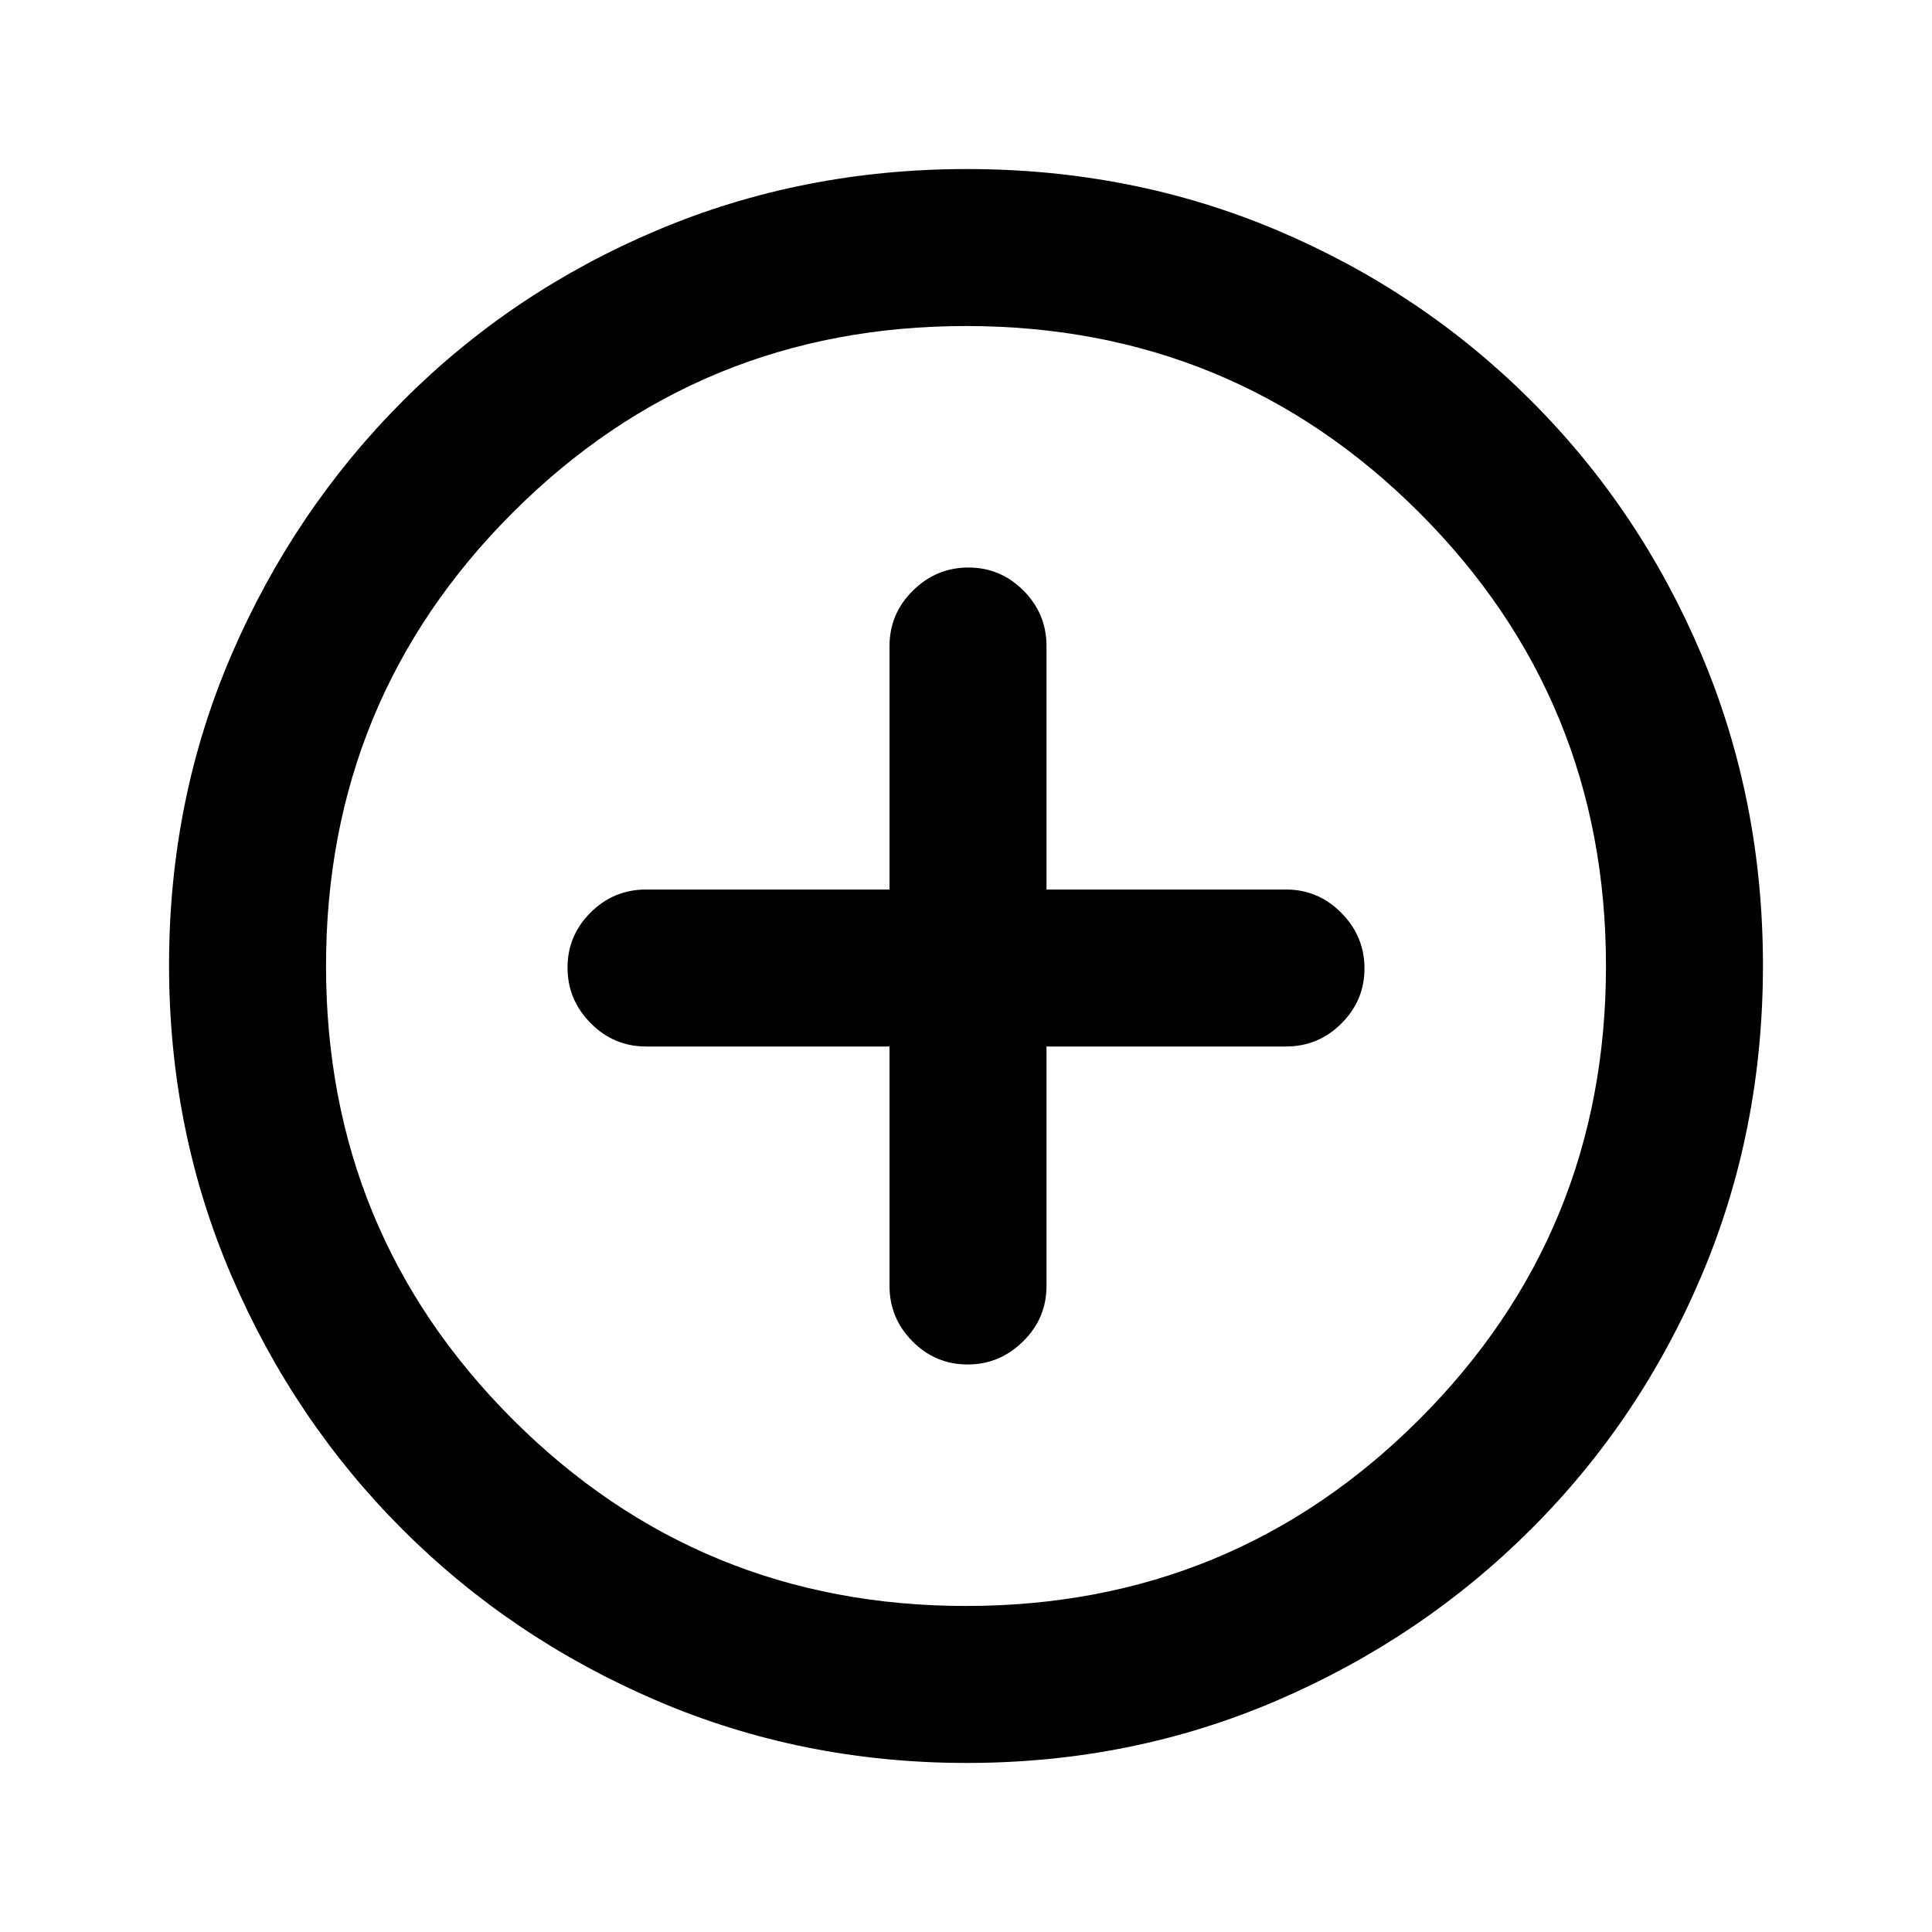 <svg xmlns="http://www.w3.org/2000/svg" height="20" viewBox="0 -960 960 960" width="20"><path d="M442-440v119q0 16.05 11.42 27.52Q464.84-282 480.8-282q15.97 0 27.58-11.48Q520-304.95 520-321v-119h119q16.05 0 27.52-11.42Q678-462.84 678-478.8q0-15.97-11.48-27.58Q655.05-518 639-518H520v-121q0-16.05-11.42-27.52Q497.16-678 481.2-678q-15.97 0-27.58 11.48Q442-655.05 442-639v121H321q-16.05 0-27.52 11.42Q282-495.16 282-479.2q0 15.97 11.48 27.58Q304.95-440 321-440h121Zm38.34 356q-81.75 0-153.96-30.94-72.21-30.94-126.34-85.05-54.13-54.11-85.09-126.25Q84-398.37 84-480.39q0-82.28 31-154.21t85.21-126.23q54.21-54.3 126.25-84.74Q398.49-876 480.39-876q82.27 0 154.19 30.42 71.93 30.42 126.24 84.71 54.31 54.29 84.75 126.44Q876-562.29 876-480.26q0 82.03-30.42 153.9t-84.7 126.1q-54.28 54.23-126.4 85.25Q562.35-84 480.34-84Zm-.34-78q132.51 0 225.26-92.74Q798-347.49 798-480t-92.74-225.26Q612.51-798 480-798t-225.26 92.74Q162-612.51 162-480t92.74 225.26Q347.49-162 480-162Zm0-318Z"/></svg>